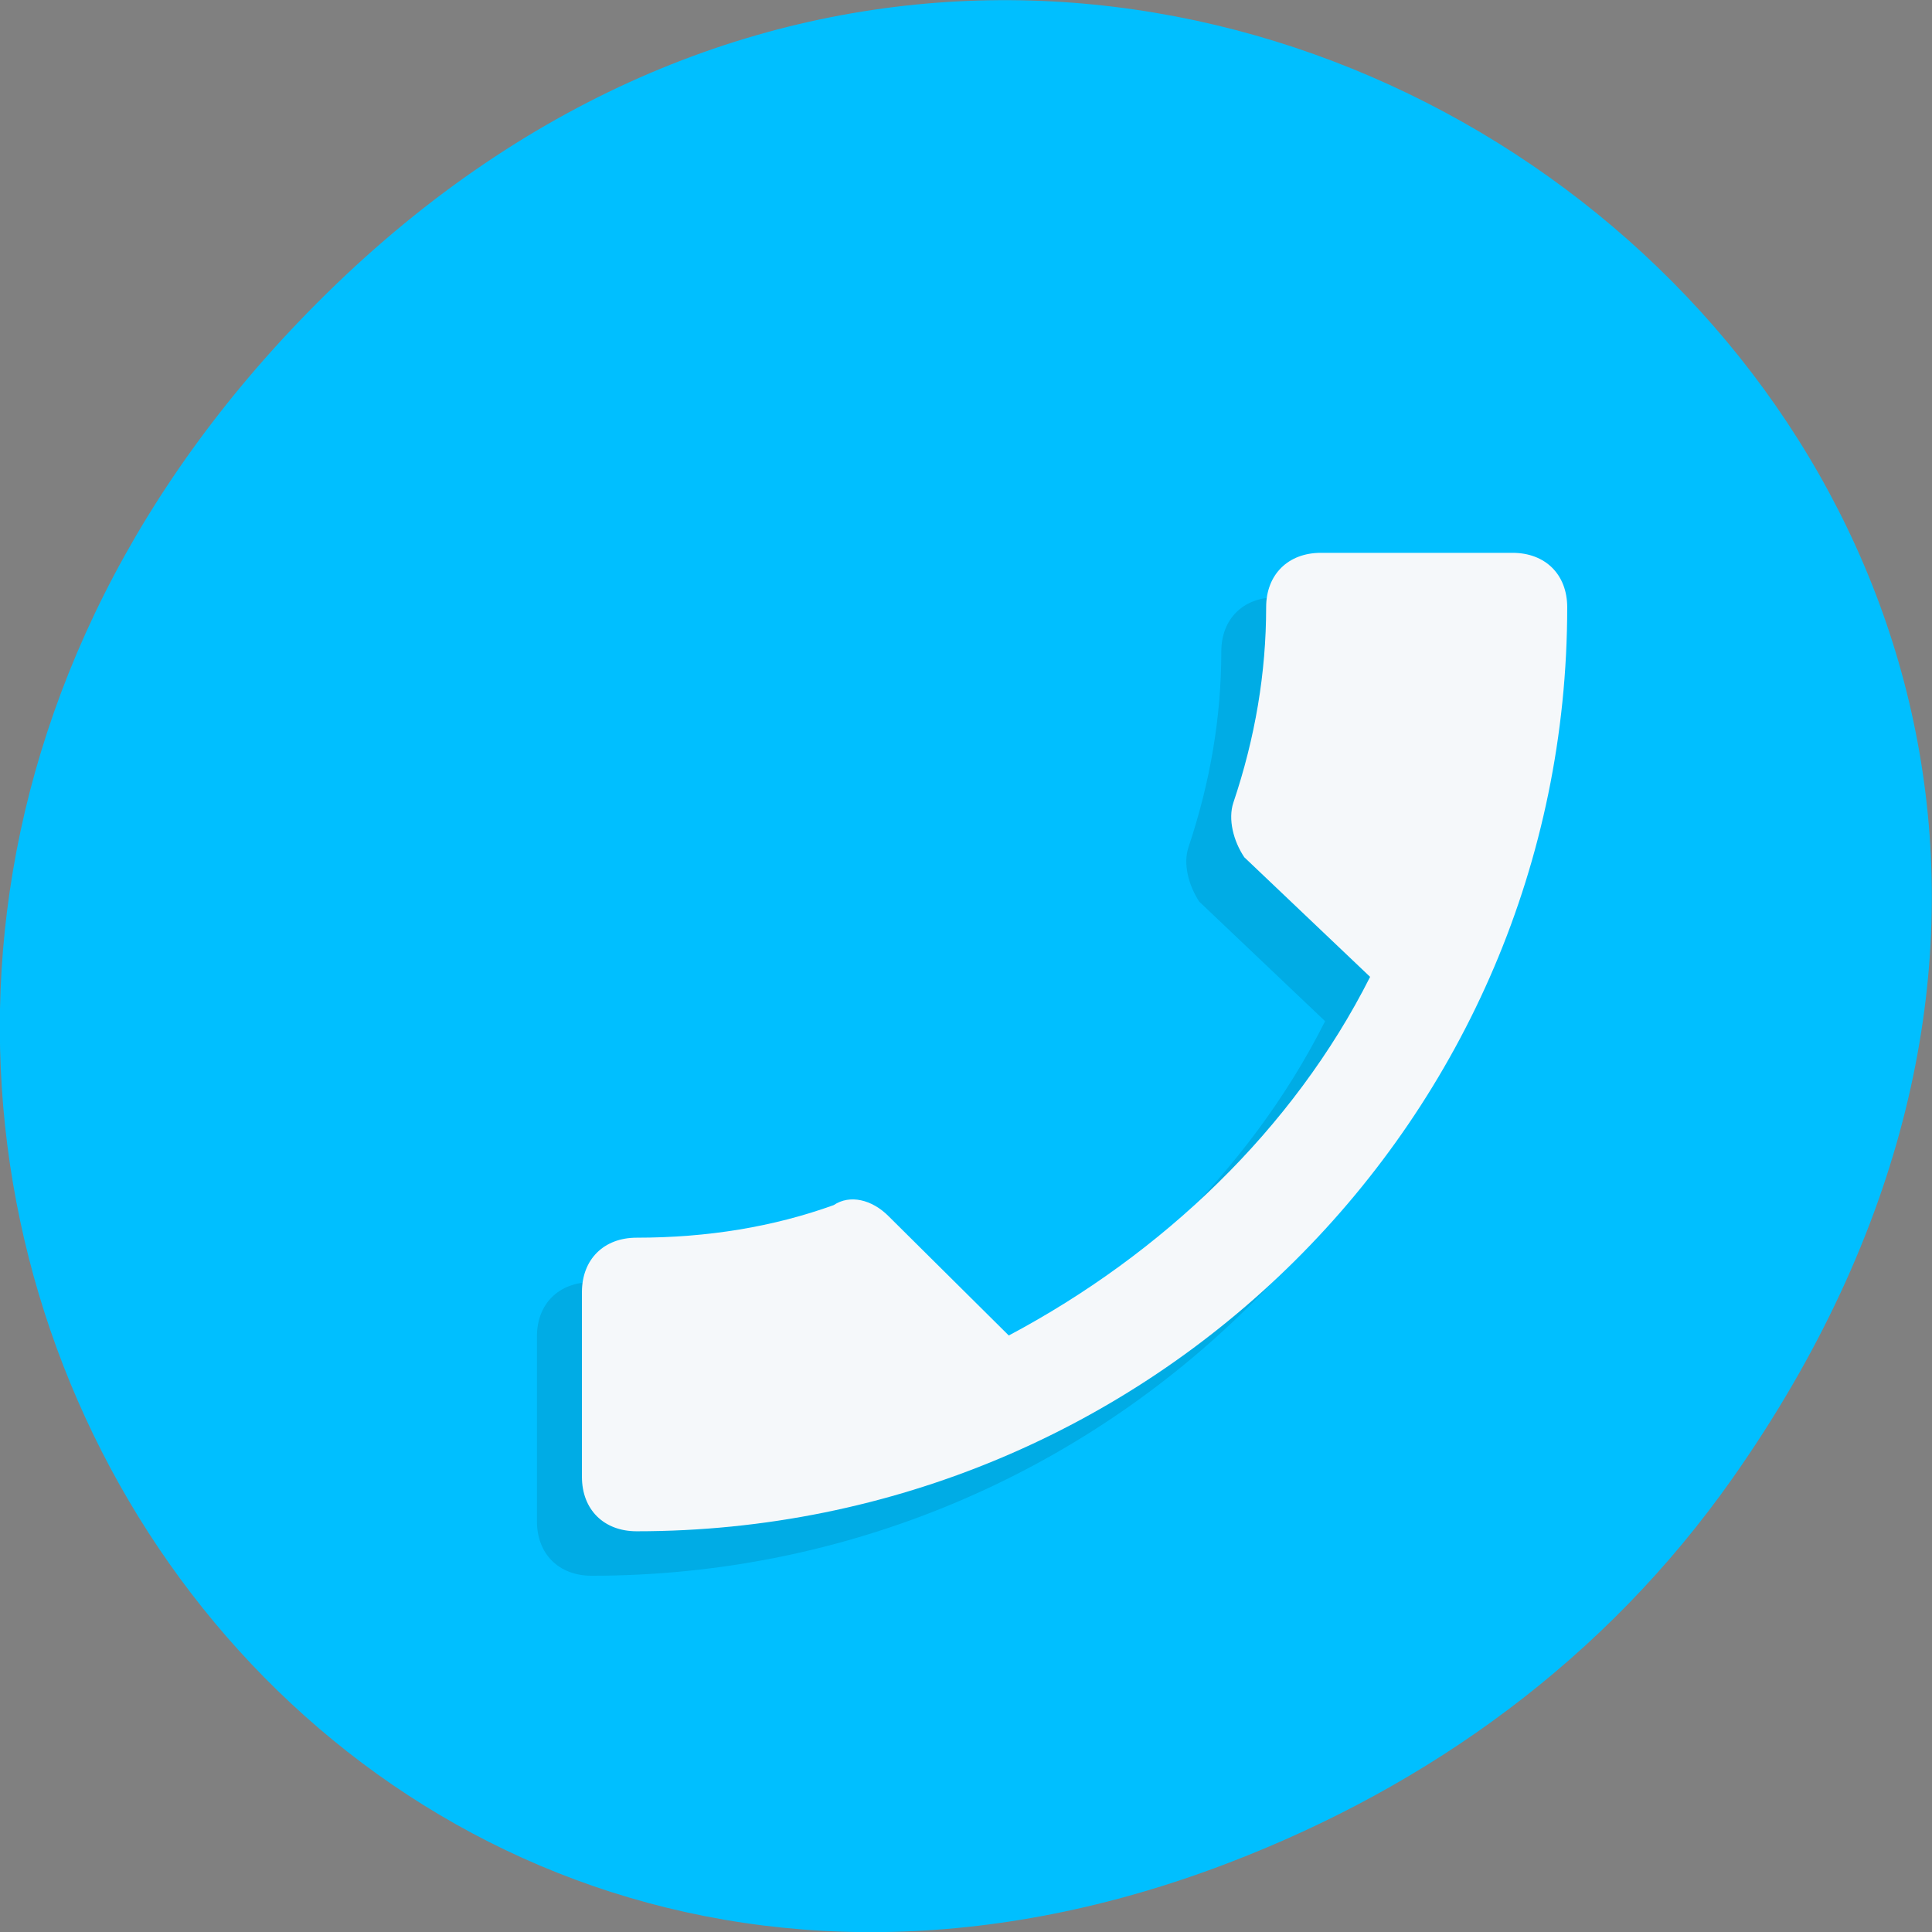 <svg xmlns="http://www.w3.org/2000/svg" viewBox="0 0 48 48"><rect x="0" y="0" width="48" height="48" fill="#808080" stroke="none"/><path d="m 43.05 36.719 c 17.262 -24.547 -14.613 -49.42 -34.945 -29.418 c -19.16 18.844 -1.398 48.13 22.441 38.973 c 4.973 -1.91 9.336 -5.05 12.504 -9.555" fill="#00bfff"/><path d="m 32.922 25.371 c -1.902 3.781 -5.168 6.887 -8.977 8.914 l -2.988 -2.973 c -0.41 -0.402 -0.953 -0.539 -1.363 -0.27 c -1.496 0.543 -3.125 0.813 -4.895 0.813 c -0.816 0 -1.359 0.539 -1.359 1.348 v 4.594 c 0 0.809 0.543 1.352 1.359 1.352 c 12.785 0 23.12 -10.266 23.12 -22.961 c 0 -0.809 -0.543 -1.348 -1.359 -1.348 h -4.758 c -0.816 0 -1.359 0.539 -1.359 1.348 c 0 1.621 -0.273 3.242 -0.816 4.863 c -0.137 0.406 0 0.945 0.27 1.352" fill-opacity="0.102"/><path d="m 34.04 24.27 c -1.906 3.781 -5.168 6.887 -8.977 8.91 l -2.992 -2.969 c -0.406 -0.406 -0.953 -0.543 -1.359 -0.27 c -1.496 0.539 -3.129 0.809 -4.895 0.809 c -0.816 0 -1.359 0.539 -1.359 1.352 v 4.59 c 0 0.813 0.543 1.352 1.359 1.352 c 12.781 0 23.12 -10.266 23.12 -22.957 c 0 -0.813 -0.543 -1.352 -1.359 -1.352 h -4.762 c -0.813 0 -1.359 0.539 -1.359 1.352 c 0 1.621 -0.27 3.238 -0.816 4.859 c -0.133 0.406 0 0.945 0.273 1.352" fill="#f5f8fa"/></svg>